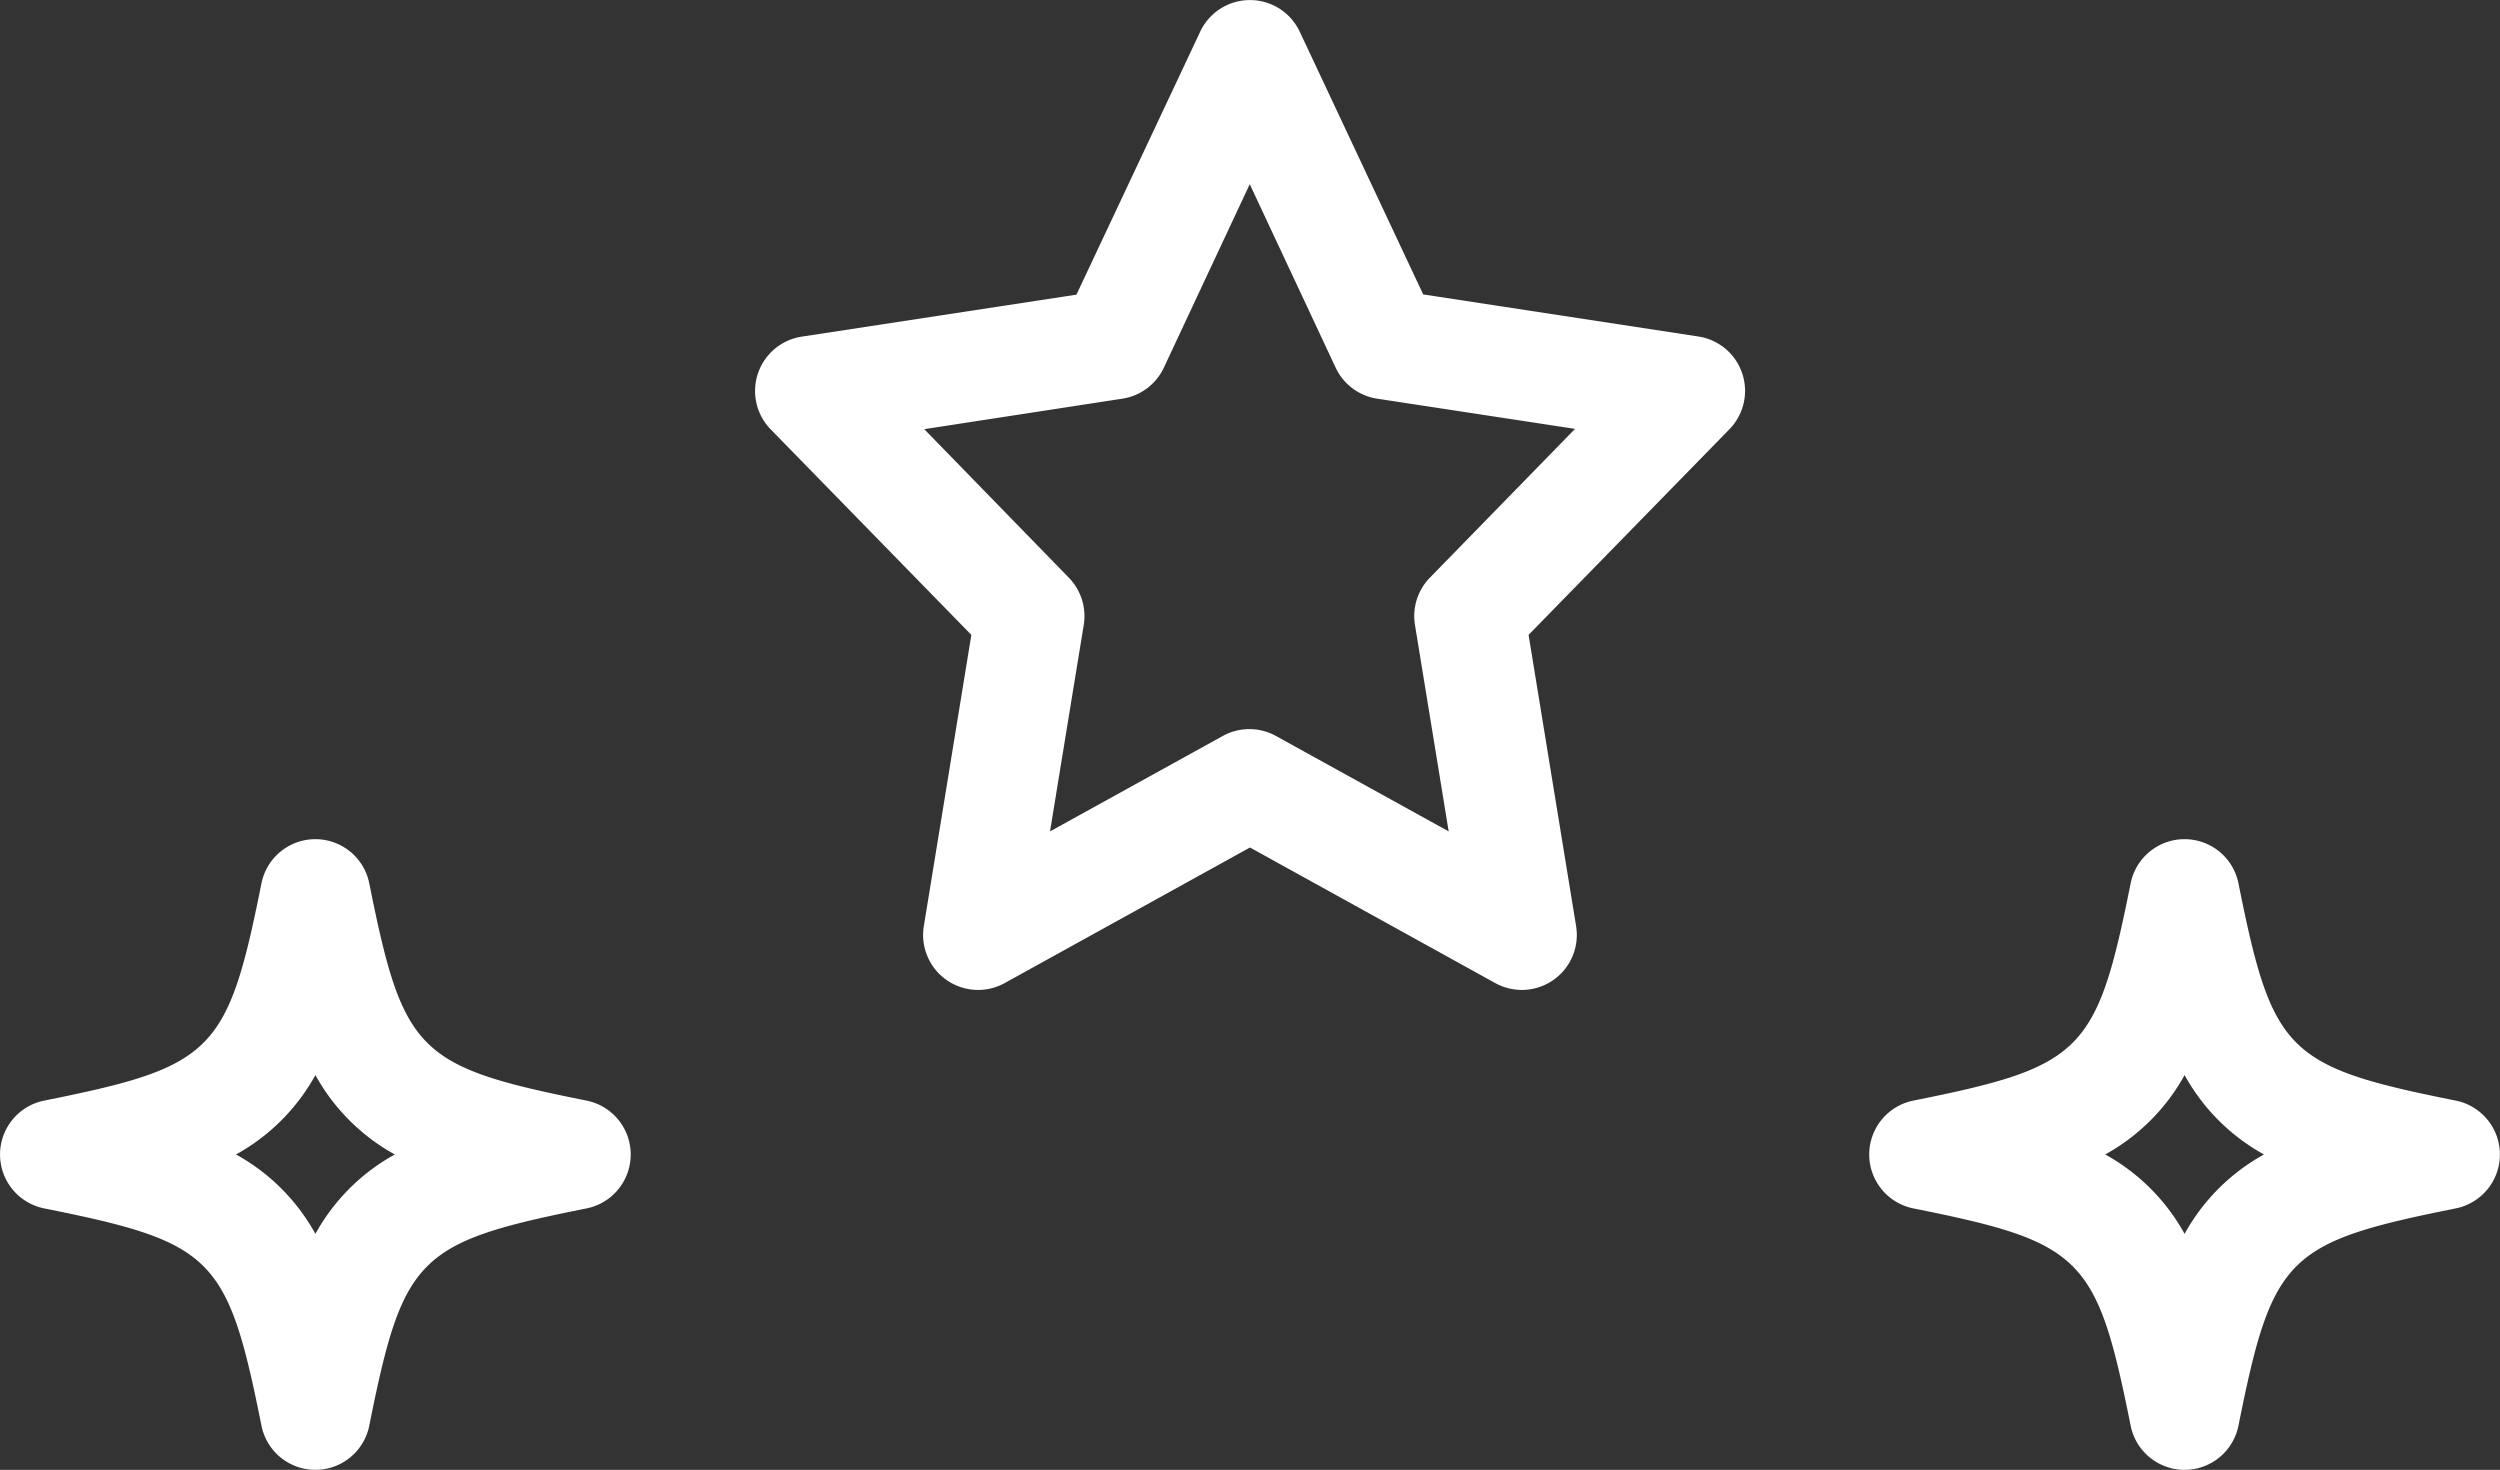 <svg xmlns="http://www.w3.org/2000/svg" width="34.923" height="20.533" viewBox="0 0 34.923 20.533">
  <rect x="0" y="0" width="34.923" height="20.533" fill="#333333" stroke="none"/>
  <g id="Group_133834" data-name="Group 133834" transform="translate(-646 -158.664)">
    <path id="_4ce4b2cb2420a9fcb588215be4f52dec" data-name="4ce4b2cb2420a9fcb588215be4f52dec" d="M22.832,10.869l-.663,4.063a.768.768,0,0,0,1.13.8l3.425-1.893,3.425,1.893a.768.768,0,0,0,1.13-.8l-.663-4.063L33.418,8a.768.768,0,0,0-.434-1.3l-3.84-.587L27.419,2.442a.768.768,0,0,0-1.39,0L24.3,6.116l-3.84.587A.768.768,0,0,0,20.031,8Zm2.11-3.3a.768.768,0,0,0,.579-.433l1.2-2.563,1.2,2.563a.768.768,0,0,0,.579.433l2.765.422-2.028,2.079a.768.768,0,0,0-.208.66l.471,2.884-2.413-1.333a.768.768,0,0,0-.743,0l-2.413,1.333.471-2.884a.768.768,0,0,0-.208-.66L22.174,7.995ZM9.878,18.88c2.366.474,2.564.672,3.038,3.038a.768.768,0,0,0,1.505,0c.474-2.366.672-2.564,3.038-3.038a.768.768,0,0,0,0-1.505c-2.366-.474-2.564-.672-3.038-3.038a.768.768,0,0,0-1.505,0c-.474,2.366-.672,2.564-3.038,3.038a.768.768,0,0,0,0,1.505Zm3.791-1.862a2.821,2.821,0,0,0,1.109,1.109,2.821,2.821,0,0,0-1.109,1.109,2.821,2.821,0,0,0-1.109-1.109,2.821,2.821,0,0,0,1.109-1.109Zm22.32,1.862c2.366.474,2.564.672,3.038,3.038a.768.768,0,0,0,1.505,0c.474-2.366.672-2.564,3.038-3.038a.768.768,0,0,0,0-1.505c-2.366-.474-2.564-.672-3.038-3.038a.768.768,0,0,0-1.505,0c-.474,2.366-.672,2.564-3.038,3.038a.768.768,0,0,0,0,1.505Zm3.791-1.862a2.821,2.821,0,0,0,1.109,1.109,2.821,2.821,0,0,0-1.109,1.109,2.821,2.821,0,0,0-1.109-1.109,2.821,2.821,0,0,0,1.109-1.109Z" transform="translate(636.737 156.664)" fill="#fff"/>
  </g>
</svg>
